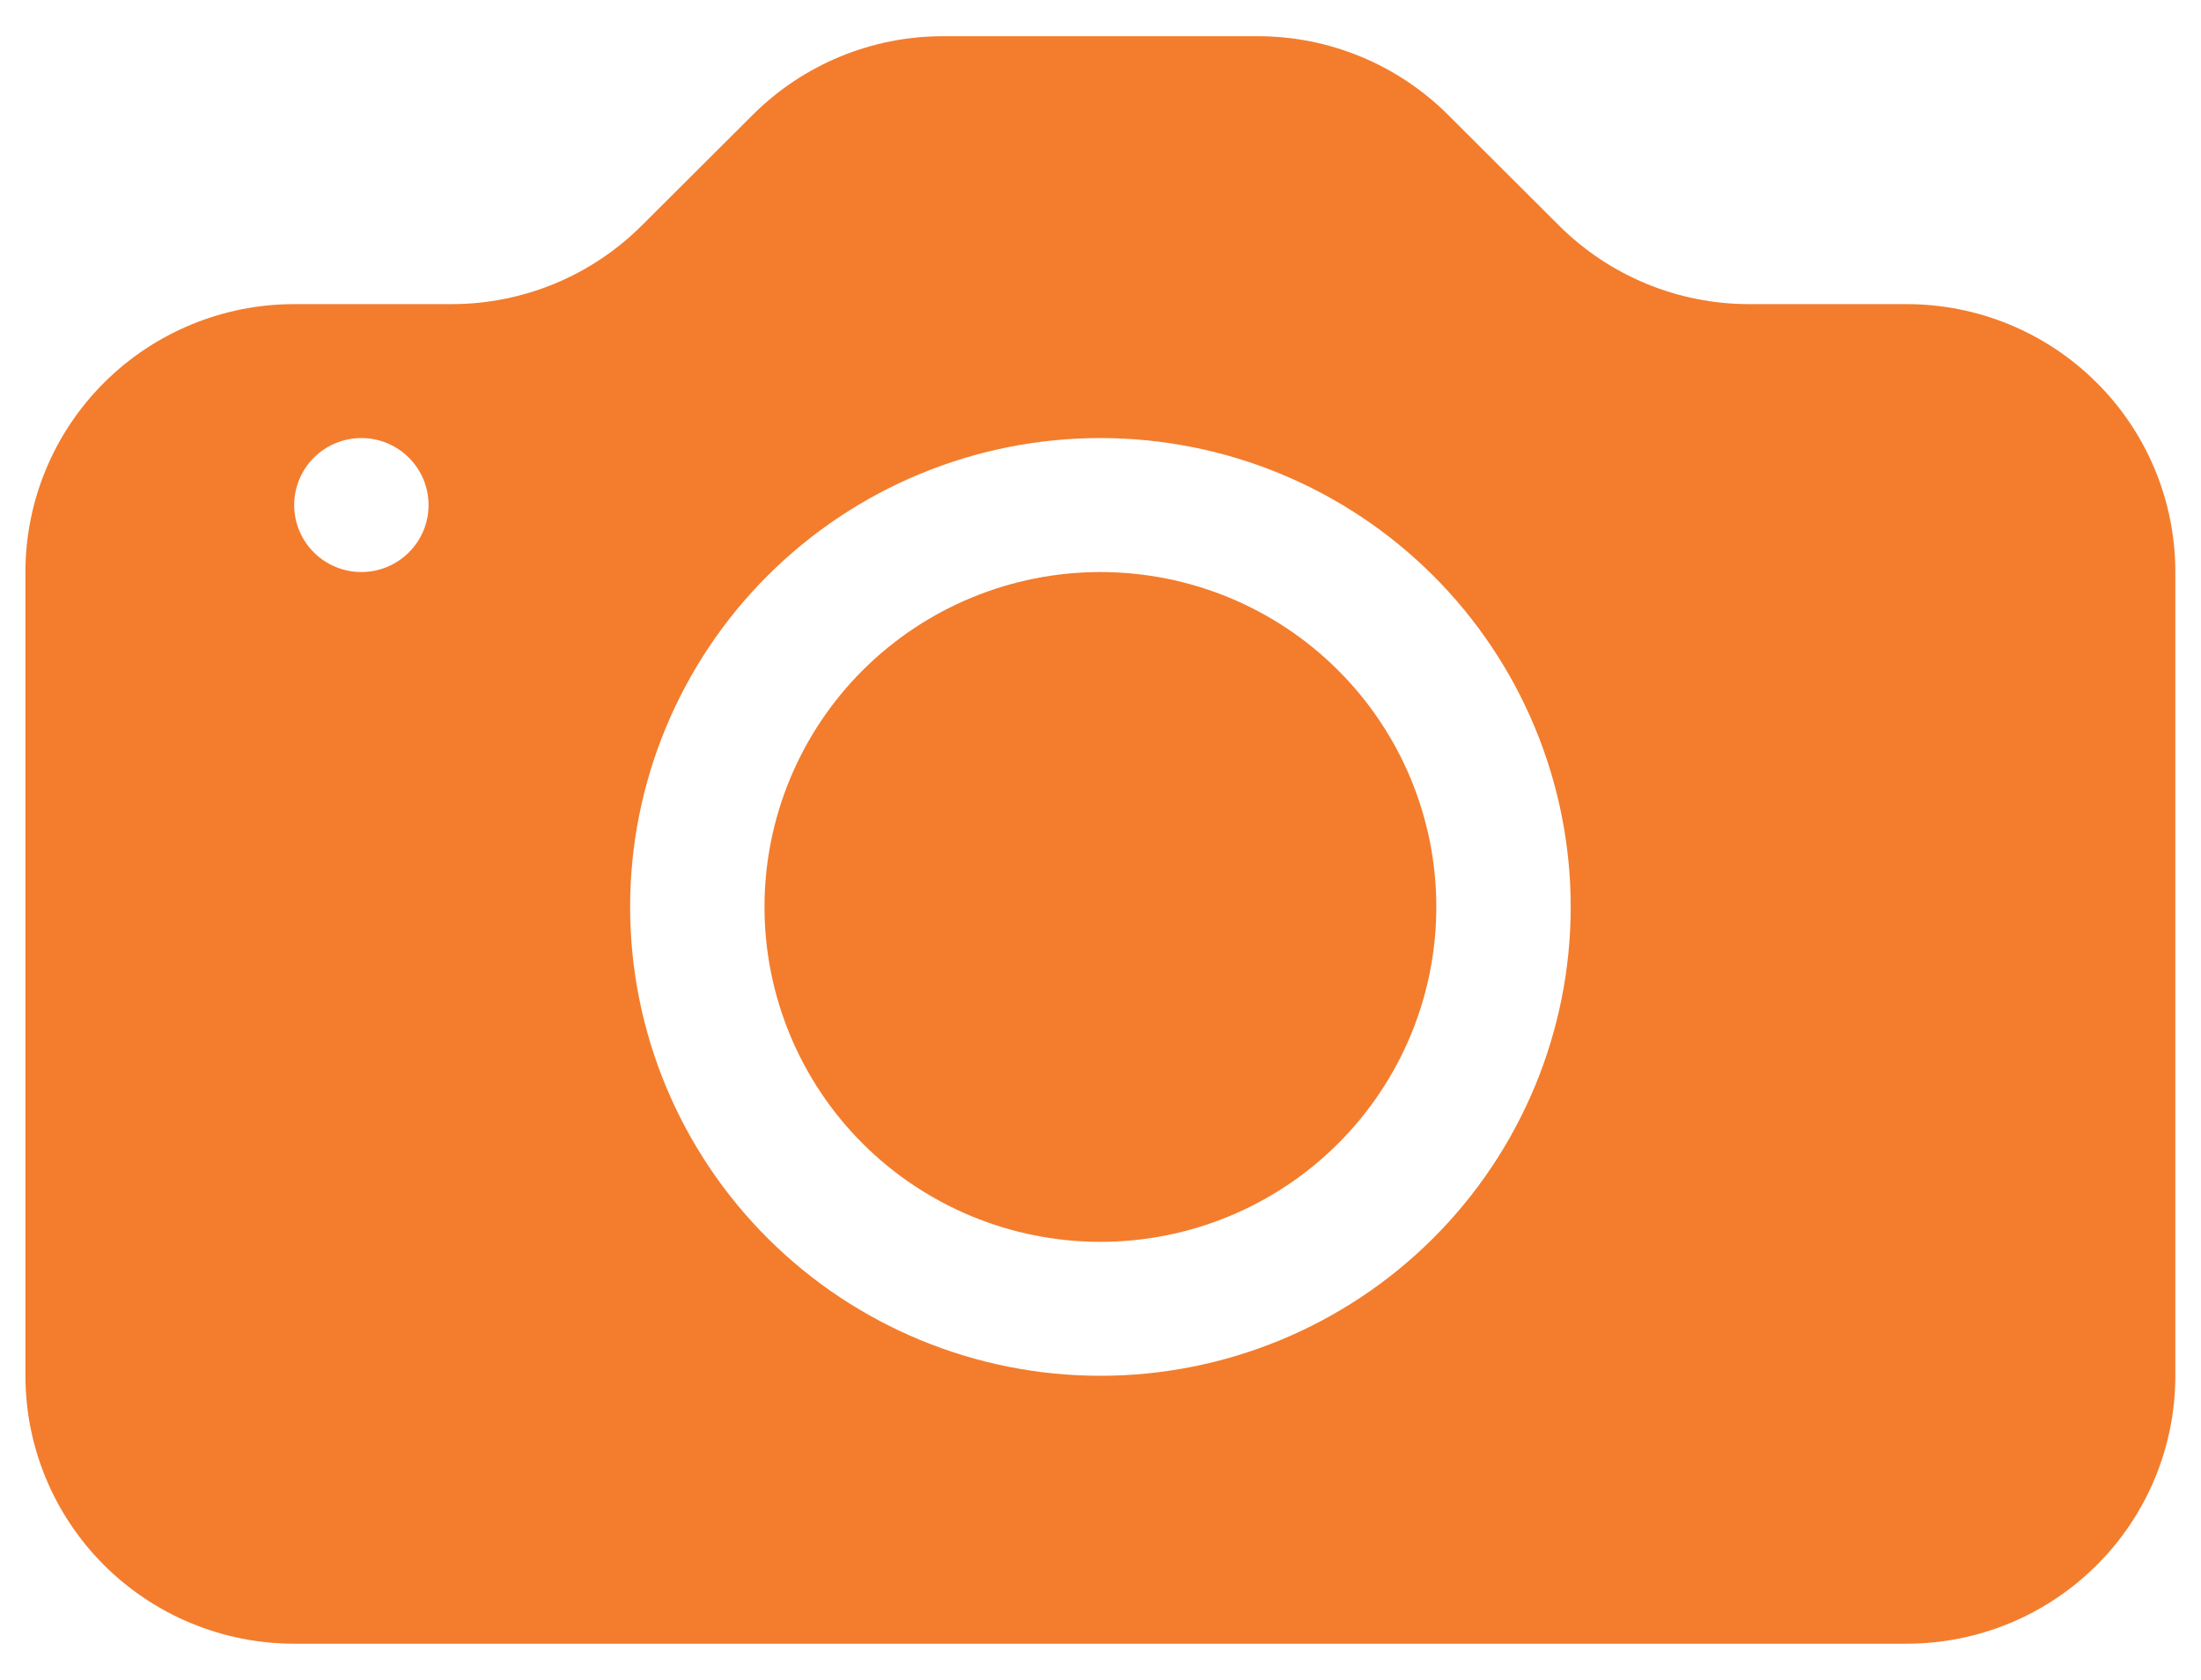 <svg width="38" height="29" viewBox="0 0 38 29" fill="none" xmlns="http://www.w3.org/2000/svg">
<path d="M24.798 15.656C24.798 17.189 24.187 18.66 23.099 19.744C22.012 20.828 20.537 21.438 18.998 21.438C17.46 21.438 15.985 20.828 14.897 19.744C13.81 18.66 13.199 17.189 13.199 15.656C13.199 14.123 13.81 12.652 14.897 11.568C15.985 10.484 17.46 9.875 18.998 9.875C20.537 9.875 22.012 10.484 23.099 11.568C24.187 12.652 24.798 14.123 24.798 15.656Z" fill="#F37D2D"/>
<path d="M5.079 5.25C3.849 5.25 2.669 5.737 1.798 6.605C0.928 7.472 0.439 8.648 0.439 9.875L0.439 23.75C0.439 24.977 0.928 26.153 1.798 27.02C2.669 27.888 3.849 28.375 5.079 28.375H32.918C34.148 28.375 35.328 27.888 36.198 27.02C37.069 26.153 37.557 24.977 37.557 23.75V9.875C37.557 8.648 37.069 7.472 36.198 6.605C35.328 5.737 34.148 5.25 32.918 5.25H30.199C28.968 5.25 27.788 4.762 26.918 3.895L24.998 1.98C24.128 1.113 22.948 0.625 21.717 0.625H16.279C15.049 0.625 13.869 1.113 12.999 1.98L11.078 3.895C10.209 4.762 9.029 5.25 7.798 5.25H5.079ZM6.239 9.875C5.932 9.875 5.636 9.753 5.419 9.536C5.201 9.319 5.079 9.025 5.079 8.719C5.079 8.412 5.201 8.118 5.419 7.901C5.636 7.684 5.932 7.562 6.239 7.562C6.547 7.562 6.842 7.684 7.059 7.901C7.277 8.118 7.399 8.412 7.399 8.719C7.399 9.025 7.277 9.319 7.059 9.536C6.842 9.753 6.547 9.875 6.239 9.875ZM27.118 15.656C27.118 17.803 26.262 19.861 24.74 21.379C23.217 22.897 21.152 23.75 18.998 23.75C16.845 23.75 14.78 22.897 13.257 21.379C11.734 19.861 10.879 17.803 10.879 15.656C10.879 13.51 11.734 11.451 13.257 9.933C14.78 8.415 16.845 7.562 18.998 7.562C21.152 7.562 23.217 8.415 24.74 9.933C26.262 11.451 27.118 13.51 27.118 15.656Z" fill="#F37D2D"/>
</svg>
